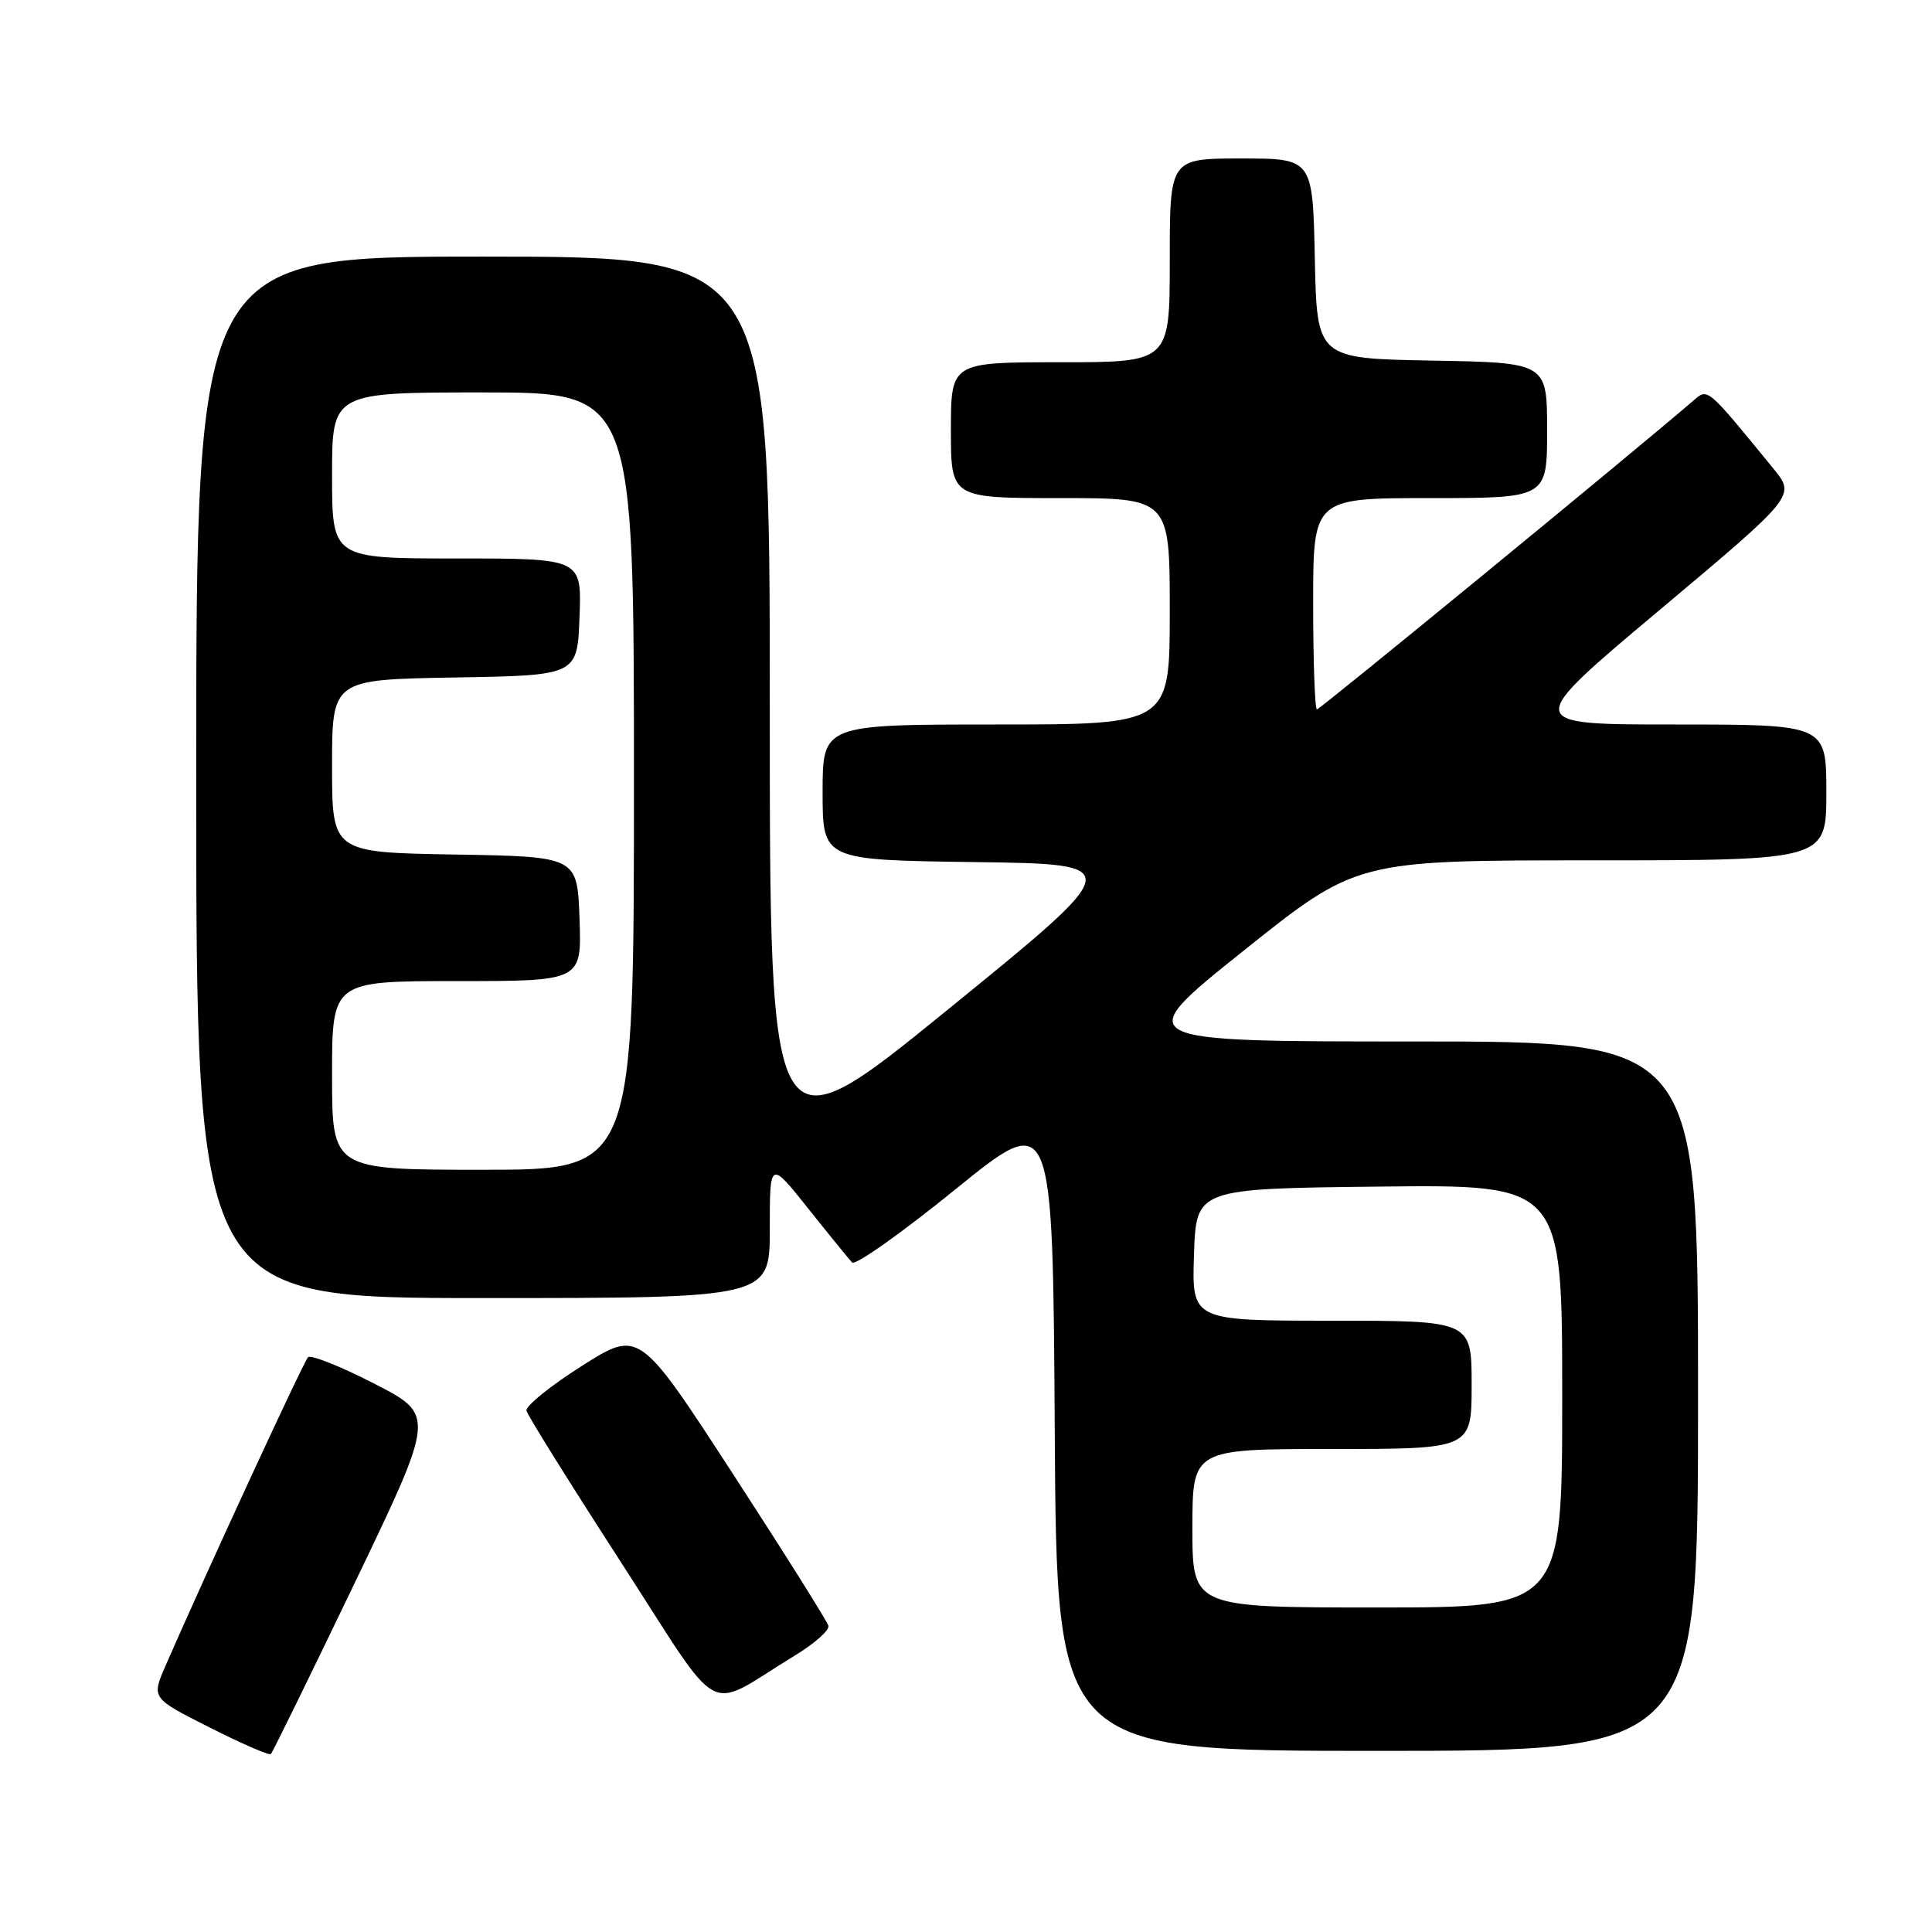 <?xml version="1.0" encoding="UTF-8" standalone="no"?>
<!DOCTYPE svg PUBLIC "-//W3C//DTD SVG 1.1//EN" "http://www.w3.org/Graphics/SVG/1.1/DTD/svg11.dtd" >
<svg xmlns="http://www.w3.org/2000/svg" xmlns:xlink="http://www.w3.org/1999/xlink" version="1.1" viewBox="0 0 256 256">
 <g >
 <path fill="currentColor"
d=" M 46.99 209.77 C 57.69 187.50 57.69 187.50 49.59 183.34 C 45.14 181.05 41.19 179.48 40.82 179.84 C 40.23 180.41 27.35 208.30 21.92 220.75 C 20.07 225.01 20.07 225.01 27.78 228.90 C 32.03 231.05 35.68 232.63 35.89 232.42 C 36.11 232.22 41.10 222.03 46.99 209.77 Z  M 225.00 185.00 C 225.00 138.00 225.00 138.00 187.37 138.00 C 149.75 138.00 149.75 138.00 164.75 126.00 C 179.76 114.00 179.76 114.00 210.88 114.00 C 242.00 114.00 242.00 114.00 242.00 105.00 C 242.00 96.00 242.00 96.00 221.92 96.00 C 201.83 96.00 201.83 96.00 219.88 80.85 C 237.93 65.70 237.93 65.70 234.99 62.10 C 226.05 51.16 226.33 51.40 224.34 53.12 C 216.65 59.75 174.90 94.00 174.50 94.00 C 174.23 94.00 174.00 87.70 174.00 80.00 C 174.00 66.00 174.00 66.00 189.50 66.00 C 205.00 66.00 205.00 66.00 205.00 57.03 C 205.00 48.05 205.00 48.05 189.75 47.78 C 174.50 47.50 174.50 47.50 174.22 34.25 C 173.94 21.00 173.94 21.00 164.47 21.00 C 155.00 21.00 155.00 21.00 155.00 34.50 C 155.00 48.00 155.00 48.00 140.50 48.00 C 126.00 48.00 126.00 48.00 126.00 57.00 C 126.00 66.00 126.00 66.00 140.50 66.00 C 155.00 66.00 155.00 66.00 155.00 81.00 C 155.00 96.00 155.00 96.00 132.00 96.00 C 109.00 96.00 109.00 96.00 109.00 104.98 C 109.00 113.96 109.00 113.96 129.15 114.23 C 149.30 114.50 149.30 114.50 125.65 133.73 C 102.00 152.97 102.00 152.97 102.00 93.48 C 102.00 34.00 102.00 34.00 64.00 34.00 C 26.00 34.00 26.00 34.00 26.00 103.00 C 26.00 172.00 26.00 172.00 64.00 172.00 C 102.00 172.00 102.00 172.00 102.00 162.87 C 102.00 153.75 102.00 153.75 107.08 160.12 C 109.87 163.63 112.50 166.85 112.91 167.29 C 113.33 167.72 119.49 163.36 126.59 157.60 C 139.50 147.13 139.50 147.13 139.76 189.56 C 140.02 232.00 140.02 232.00 182.51 232.00 C 225.00 232.00 225.00 232.00 225.00 185.00 Z  M 105.27 219.40 C 107.90 217.81 109.92 216.02 109.77 215.43 C 109.62 214.84 103.92 205.77 97.10 195.27 C 84.69 176.18 84.69 176.18 77.10 180.99 C 72.92 183.64 69.62 186.31 69.76 186.93 C 69.90 187.54 75.53 196.56 82.26 206.97 C 96.07 228.32 93.18 226.76 105.27 219.40 Z  M 158.00 202.50 C 158.00 192.00 158.00 192.00 176.50 192.00 C 195.00 192.00 195.00 192.00 195.00 183.50 C 195.00 175.00 195.00 175.00 176.46 175.00 C 157.92 175.00 157.92 175.00 158.21 166.25 C 158.50 157.50 158.50 157.50 182.75 157.23 C 207.00 156.96 207.00 156.96 207.00 184.98 C 207.00 213.00 207.00 213.00 182.50 213.00 C 158.00 213.00 158.00 213.00 158.00 202.50 Z  M 44.00 142.50 C 44.00 130.00 44.00 130.00 60.54 130.00 C 77.08 130.00 77.08 130.00 76.79 121.75 C 76.50 113.50 76.50 113.50 60.25 113.23 C 44.00 112.95 44.00 112.95 44.00 101.50 C 44.00 90.05 44.00 90.05 60.25 89.77 C 76.50 89.50 76.50 89.50 76.79 81.75 C 77.08 74.00 77.08 74.00 60.54 74.00 C 44.00 74.00 44.00 74.00 44.00 63.00 C 44.00 52.00 44.00 52.00 64.00 52.00 C 84.00 52.00 84.00 52.00 84.00 103.50 C 84.00 155.00 84.00 155.00 64.00 155.00 C 44.00 155.00 44.00 155.00 44.00 142.50 Z "/>
</g>
</svg>